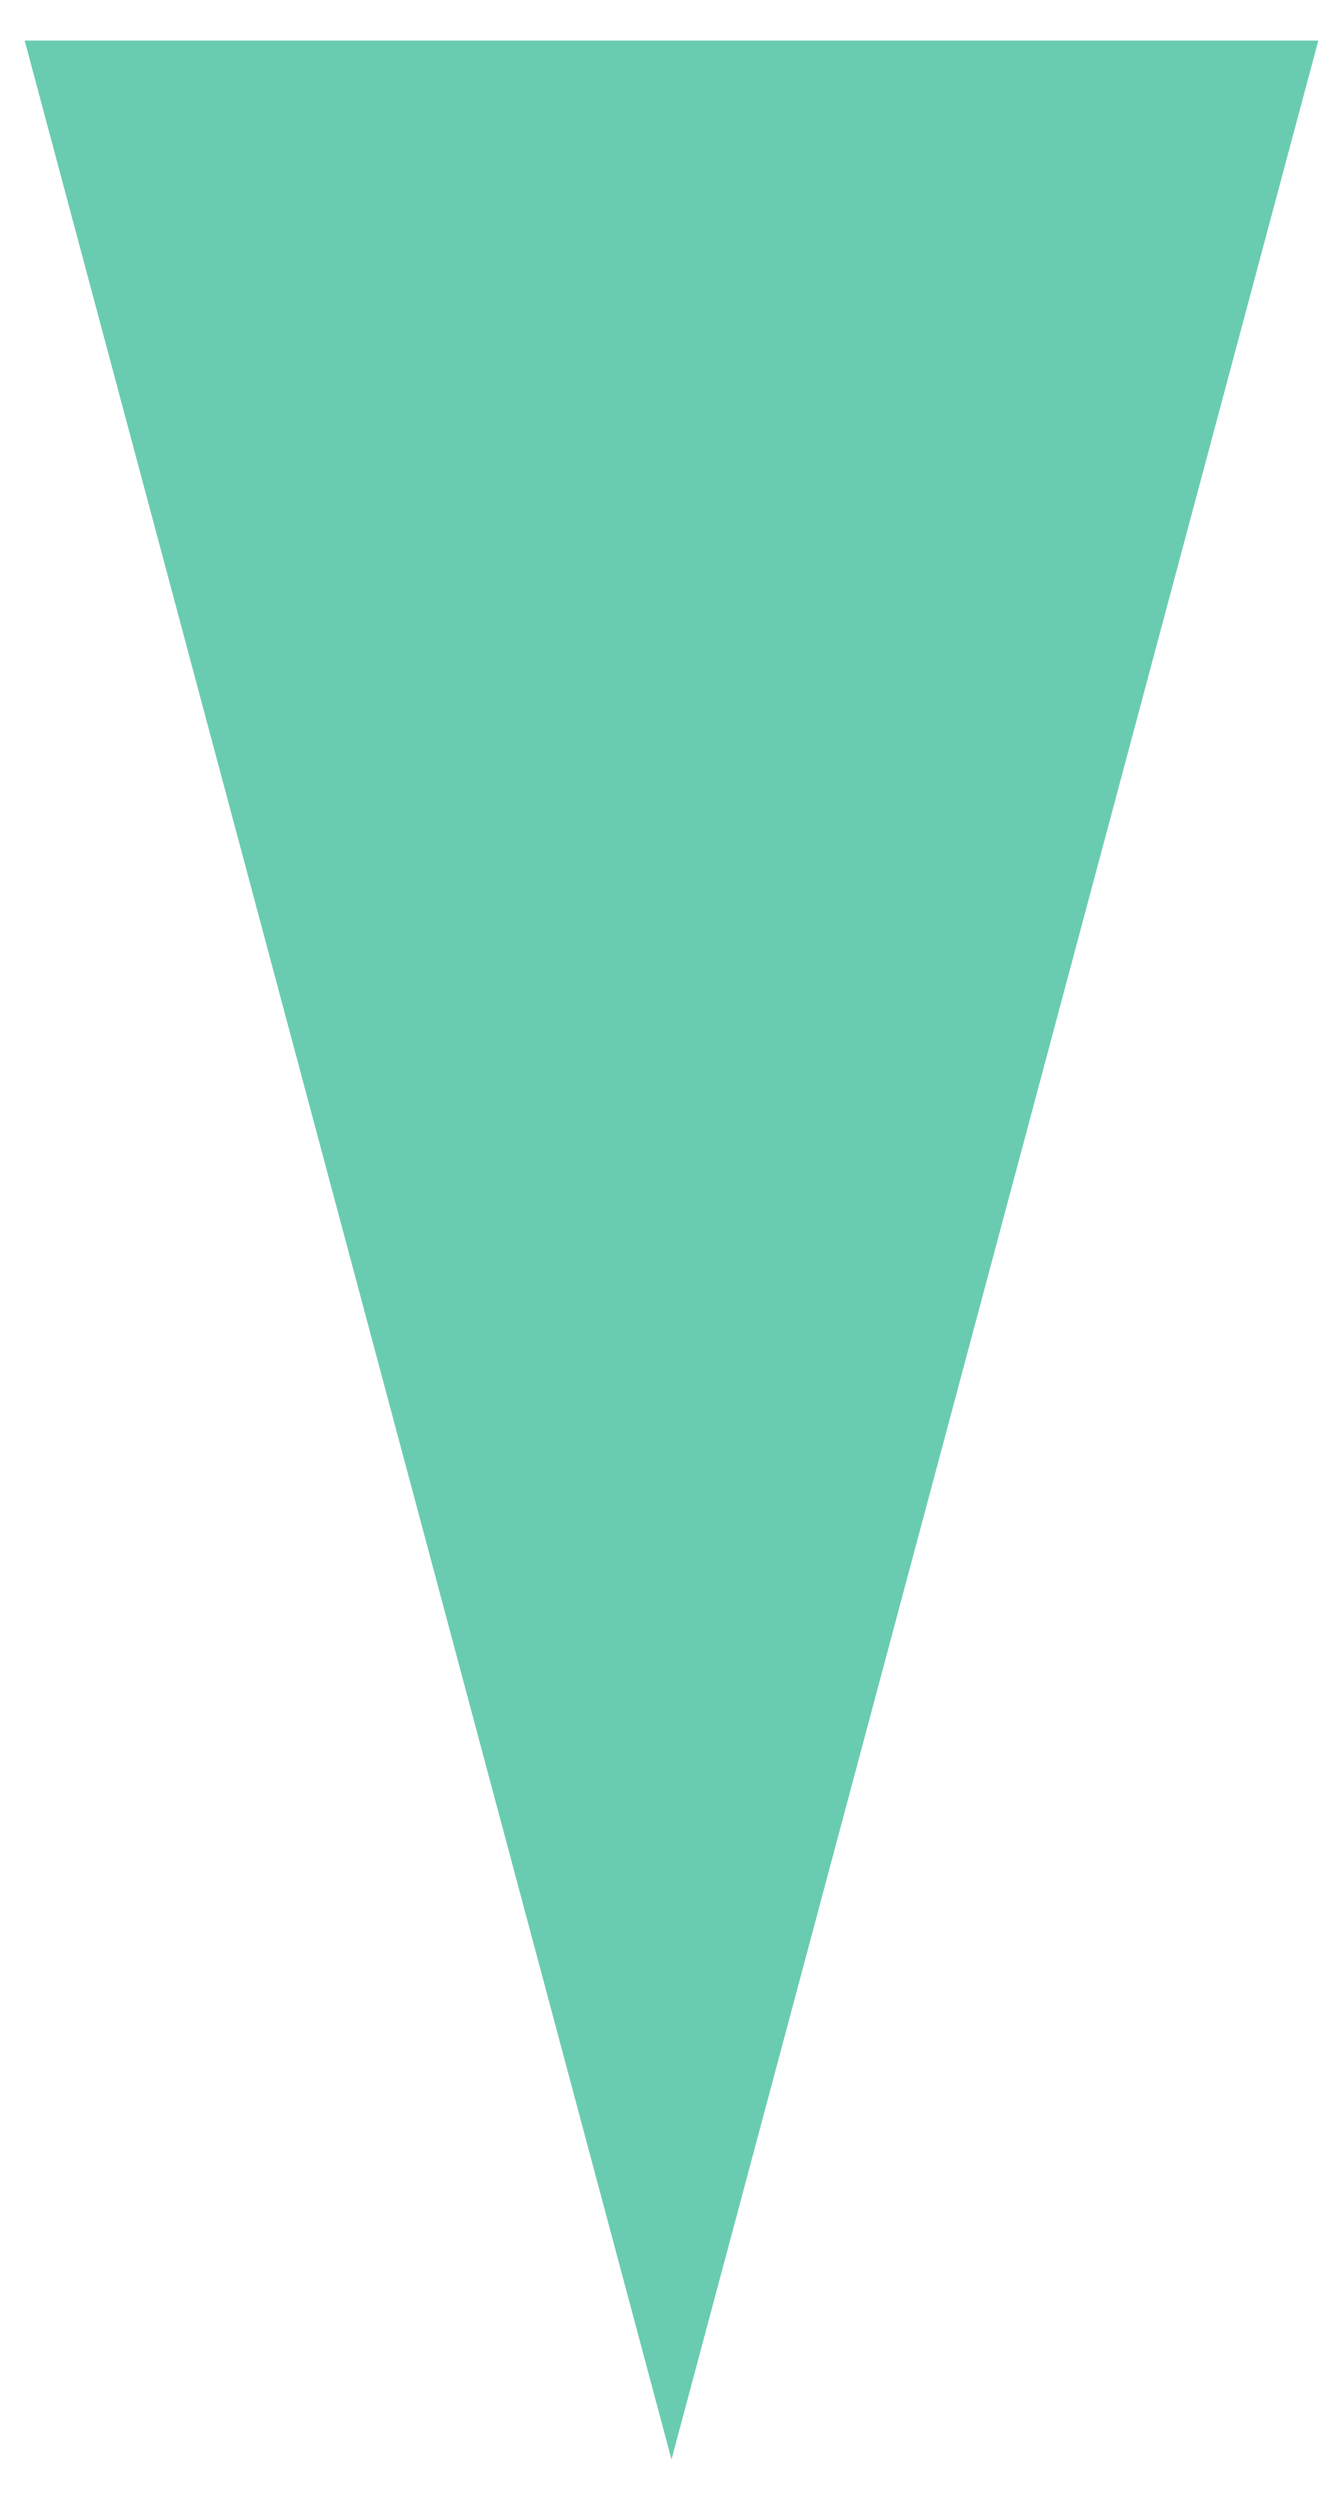 <?xml version="1.0" encoding="utf-8"?>
<!-- Generator: Adobe Illustrator 21.1.0, SVG Export Plug-In . SVG Version: 6.00 Build 0)  -->
<svg version="1.1" id="Layer_1" xmlns="http://www.w3.org/2000/svg" xmlns:xlink="http://www.w3.org/1999/xlink" x="0px" y="0px"
	 viewBox="0 0 245 456" style="enable-background:new 0 0 245 456;" xml:space="preserve">
<style type="text/css">
	.st0{fill:#69CCB0;}
	.st1{display:none;}
	.st2{display:inline;}
</style>
<g>
	<g>
		<polygon class="st0" points="122.5,448.6 240.5,7.4 4.5,7.4 		"/>
	</g>
	<g class="st1">
		<g class="st2">
			<path class="st0" d="M148.7,315.1c-6.5-4.6-13.1-9.6-19.8-15.2c0.4-0.3,0.8-0.7,1.2-1c5.9-5.1,11.4-10.3,16.6-15.6
				c6,3.7,11.9,6.9,17.4,9.8l1-3.8c-5-2.6-10.3-5.6-15.7-8.8c7.6-8.1,14.4-16.5,20.4-24.9c1.3,0.7,2.6,1.3,3.9,1.9l1-3.8
				c-0.9-0.4-1.7-0.9-2.6-1.3c1.7-2.5,3.4-5.1,5-7.6l3.7-13.8c-3.7,6.5-7.7,13.1-12.2,19.6c-4.1-2.2-8.4-4.5-12.7-7.1
				c6.2-5.8,11.9-11.7,17.1-17.8c2.8,1.3,5.5,2.6,8.1,3.8l1-3.8c-2.1-1-4.3-2-6.6-3.1c4-4.8,7.8-9.7,11.3-14.5l3-11.4
				c-5.2,8-11.1,16.1-17.9,24.2c-5.6-2.7-11.4-5.8-17.4-9.2c10-7.9,18.8-16.1,26.6-24.4c3.5,1.3,6.9,2.5,10.2,3.7l1-3.7
				c-2.7-0.9-5.5-1.9-8.4-3c4.9-5.5,9.4-10.9,13.5-16.3l2.8-10.4c-0.8,1.1-1.5,2.2-2.3,3.3c-5.8-1.4-12-3-18.4-5
				c6.4-5.7,12.2-11.5,17.6-17.3c2.7,0.6,5.2,1.2,7.7,1.7l1-3.7c-1.9-0.4-3.8-0.8-5.8-1.3c3.1-3.5,6.1-6.9,8.9-10.3l2.5-9.4
				c-4.7,6.1-9.9,12.4-15.7,18.7c-4.1-1-8.3-2.2-12.6-3.6c8.8-7.5,16.8-15.2,23.9-22.9c2.1,0.4,4.1,0.8,6.2,1.2l1-3.7
				c-1.4-0.3-2.8-0.5-4.2-0.8c1.7-1.9,3.4-3.8,5-5.7c0.5-0.6,0.9-1.1,1.4-1.7l2.5-9.3c-2.2,2.8-4.5,5.7-6.9,8.6
				c-2,2.4-4.2,4.8-6.3,7.2c-8-1.8-16.4-4.1-25.1-7.1c7.4-5.1,14.4-10.4,20.9-15.6c6.2,1.6,12.3,2.8,18.3,3.7l1-3.7
				c-5.1-0.8-10.3-1.8-15.6-3.1c7.9-6.6,15.1-13.1,21.6-19.5l2-7.5c-0.6,0.6-1.1,1.1-1.7,1.7c-8.5-2.1-17.4-4.9-26.5-8.4
				c7.2-6.4,13.7-12.7,19.5-18.7c2.3,0.3,4.7,0.6,7.1,0.8c2.8,0.2,5.5,0.3,8.1,0.4l1-3.8c-2.9,0-5.8-0.1-8.8-0.4
				c-1.4-0.1-2.8-0.3-4.2-0.4c4.7-5.1,8.9-10,12.6-14.6h-5c-3.6,4.4-7.7,9-12.3,13.9c-6.8-1.1-13.1-2.6-18.8-4.5
				c3.9-3.4,7.4-6.6,10.4-9.5h-5.6c-2.7,2.5-5.7,5.2-9,8c-6.8-2.5-12.7-5.3-17.5-8h-12.7c-4.4,3-9.3,6.2-14.7,9.4
				c-4.4-3.2-8.3-6.3-12-9.4h-5.9c4.2,3.7,8.9,7.6,14.3,11.5c-7,4-14.8,7.9-23.3,11.7c-5.4-5.7-10-11.3-13.8-16.4
				c7.3-2.1,14.1-4.4,20.6-6.7h-11.8c-3.6,1.2-7.3,2.3-11.2,3.4c-0.8-1.2-1.6-2.3-2.3-3.4h-4.7c0.9,1.5,2,3,3.1,4.6
				c-8.2,2.3-16.8,4.4-25.9,6.2c-2.6-3.8-4.8-7.4-6.9-10.8h-4.5c2.1,3.7,4.5,7.5,7.2,11.6c-5.4,1-11,2-16.8,2.8
				c-2.4-5.1-4.4-10-6.1-14.4h-4.2c1.7,4.5,3.7,9.6,6.2,14.9c-4.7,0.6-9.4,1.1-13.9,1.5c-2.2-6-3.9-11.5-5.2-16.5h-4.1
				c1.4,5.1,3.1,10.7,5.2,16.8c-5.5,0.4-10.9,0.7-16.2,0.9c-2.6-6.5-4.8-12.4-6.5-17.8H8c1.7,5.3,3.9,11.3,6.5,17.9
				c-1.7,0-3.5,0.1-5.2,0.1l1,3.8c1.9,0,3.8-0.1,5.7-0.1c3,7.1,6.5,14.7,10.7,22.7c-1.6,0-3.1,0.1-4.6,0.1c-2,0-3.9,0-5.8-0.1l1,3.8
				c1.5,0,3.1,0.1,4.7,0.1c2.2,0,4.4,0,6.6-0.1c4.2,7.7,9,15.7,14.5,23.8c-5.9,0.5-11.5,0.9-16.7,1c-2-3.8-3.8-7.5-5.6-11.1L25.8,87
				c4.3,7.7,9,15.7,14.4,23.7c-2.7,0.3-5.3,0.5-7.8,0.7l1,3.7c3-0.2,6.1-0.5,9.2-0.9c6.5,9.5,13.8,19.1,22,28.7
				c-4.8,1.1-9.4,2-14,2.8c-6.1-8.9-11.4-17.7-16.1-26.1l3.8,14.3c2.5,4.1,5.2,8.3,8,12.5c-1.5,0.3-3,0.5-4.5,0.7l1,3.7
				c1.9-0.3,3.9-0.6,5.9-0.9c7.2,10.3,15.4,20.9,24.9,31.4c-6.6,1.5-12.9,2.7-18.9,3.6c-1.8-3.1-3.6-6.2-5.2-9.3l3.9,14.7
				c4.6,7.5,9.7,15.1,15.5,22.8c-3,0.9-5.9,1.7-8.7,2.4l1,3.7c3.3-0.9,6.7-1.8,10.2-2.9c6.4,8.2,13.4,16.3,21.3,24.3
				c0.5,0.5,1,1,1.5,1.5c-5,2-9.9,3.8-14.7,5.4c-7-9.4-13-18.7-18.2-27.6l3.5,13.2c3.3,5.1,6.9,10.4,10.8,15.6
				c-2.1,0.6-4.1,1.2-6.1,1.8l1,3.7c2.5-0.7,5-1.4,7.5-2.3c6.4,8.4,13.5,17,21.5,25.4c-5.5,2.7-10.9,5.1-16.2,7.2
				c-3.3-5.4-6.3-10.7-8.9-15.8l4.1,15.4c0.4,0.6,0.7,1.2,1.1,1.9c-0.2,0.1-0.4,0.1-0.6,0.2l1,3.7c0.5-0.2,1.1-0.4,1.6-0.6
				c5.4,8.5,11.7,17.3,19.1,26.1c-4.1,2.6-8.1,5-12,7.2l1,3.8c4.4-2.5,9-5.1,13.5-8.1c4,4.6,8.3,9.2,13,13.8c2.6,2.6,5.2,5,7.9,7.4
				c-6.3,5.3-12.7,10-18.9,14c-5.3-7.9-10.1-15.7-14.5-23.5l3.7,13.8c2.4,3.9,4.9,7.8,7.6,11.8c-1.3,0.8-2.5,1.6-3.8,2.3l1,3.9
				c1.6-1,3.3-1.9,4.9-3c0.8,1.2,1.6,2.4,2.5,3.6c6,8.6,12.1,16.6,18.2,24.2c-0.7,0.8-1.5,1.7-2.3,2.5c-3,3.2-6,6.2-8.9,9.1
				c-2.1-2-4.2-4.1-6.3-6.2l2,7.4c0.5,0.5,1,0.9,1.4,1.4c-0.3,0.3-0.6,0.5-0.9,0.8l1.1,4.2c0.9-0.8,1.7-1.5,2.6-2.3
				c2.4,2.3,5,4.5,7.5,6.7c3.1,2.7,6.3,5.2,9.5,7.7l1.1-4c-2.7-2.1-5.3-4.3-8-6.5c-2.5-2.1-4.9-4.3-7.3-6.4c3-2.9,6-5.9,9-9.2
				c0.6-0.7,1.2-1.3,1.8-2c2.8,3.3,5.5,6.6,8.3,9.7l1.2-4.5c-2.3-2.6-4.6-5.4-6.9-8.1c5.1-5.8,9.6-11.7,13.7-17.6l4.2-15.6
				c-5.8-4.1-11.7-8.7-17.8-14c1.6-1.4,3.2-2.8,4.8-4.3c5.3-5,10.1-10,14.5-15.2c2.1,1.5,4.2,2.9,6.3,4.2l1.1-3.9
				c-1.6-1.1-3.2-2.1-4.9-3.2c3.2-3.8,6.1-7.7,8.8-11.6l3.2-11.9C159.5,301,154.5,308.1,148.7,315.1z M127.5,296
				c-0.5,0.5-1.1,0.9-1.6,1.3c-2.8-2.4-5.6-4.8-8.3-7.4c-4.1-3.7-7.9-7.5-11.6-11.3c5.8-3,11.7-6.4,17.6-10.2
				c0.2-0.1,0.4-0.3,0.6-0.4c6.5,4.8,12.9,9.2,19.1,13.1C138.4,286.3,133.1,291.2,127.5,296z M161.1,64.5c1.2,0.7,2.5,1.3,3.7,2
				c-6.8,4.4-14,8.7-21.6,12.7c-7.3-4.3-14.6-9.1-21.8-14.7c8.3-3.3,16-6.8,23.3-10.5C149.8,57.7,155.2,61.2,161.1,64.5z M148.6,52
				c9.6-5.1,18.3-10.4,26-15.7c5.1,2.7,10.6,5.4,16.3,7.9c0.8,0.4,1.6,0.7,2.4,1c-7.5,6.4-15.8,12.7-24.9,18.8
				c-1.8-0.9-3.6-1.9-5.4-2.9C157.9,58.3,153.1,55.2,148.6,52z M107.4,99.2c1.5-0.5,3-1.1,4.5-1.7c9.2,7.3,18.5,13.4,27.8,18.6
				c-7,3.5-14.3,6.9-21.9,10c-9.1-6.2-18.1-13.4-26.7-21.7C96.5,102.9,101.9,101.2,107.4,99.2z M88,101.4c-2.2-2.2-4.4-4.4-6.5-6.8
				c-4.6-5-8.7-10-12.5-15c6.2-1.1,12.5-2.5,19.1-4.2c3,3.2,6.1,6.5,9.4,9.6c3.6,3.4,7.2,6.7,10.9,9.7c-0.8,0.3-1.6,0.6-2.4,0.9
				C99.9,97.9,93.9,99.8,88,101.4z M151.4,149.3c-5.7,3.6-11.8,7.1-18.1,10.3c-10.7-6.5-21.6-14.1-32.4-22.9
				c2.1-0.7,4.3-1.5,6.5-2.3c3.4-1.2,6.7-2.5,9.9-3.8C128.7,138.1,140.2,144.3,151.4,149.3z M150.8,173.8c-2.9,2-5.9,4.1-9,6.1
				c-6.5,4.2-12.9,7.9-19.2,11.3c-6.2-4.5-12.4-9.4-18.6-14.6c5.8-2.1,11.7-4.4,17.7-7.1c3.9-1.7,7.7-3.6,11.4-5.4
				C139.1,167.6,145,170.8,150.8,173.8z M137.2,161.9c6.5-3.4,12.6-7,18.5-10.8c5.5,2.3,11,4.4,16.3,6.2
				c-5.5,4.7-11.4,9.4-17.6,13.9C148.8,168.4,143,165.3,137.2,161.9z M155.3,146.8c-11.1-4.8-22.4-10.7-33.6-18.1
				c7.7-3.2,15.1-6.7,22.2-10.3c10.8,5.7,21.4,10.2,31.6,13.7C169.2,137.2,162.5,142.1,155.3,146.8z M116.1,96
				c9.5-3.8,18.5-7.9,27-12.3c9.8,5.6,19.6,10.1,29.1,13.8c-8.8,5.8-18.3,11.4-28.4,16.6C134.6,109,125.3,103.1,116.1,96z
				 M139.2,81.3c-8.3,4.3-17.2,8.3-26.5,11.9c-4.2-3.4-8.3-7-12.4-10.9c-2.8-2.7-5.4-5.3-7.9-8c4.4-1.2,8.9-2.6,13.5-4.1
				c3.9-1.3,7.7-2.7,11.4-4.1c0.3,0.2,0.6,0.5,0.9,0.7C125.1,72.3,132.1,77.1,139.2,81.3z M104.6,66.6c-5.1,1.7-10.2,3.2-15.1,4.5
				c-6.2-6.9-11.5-13.8-16.2-20.6c2.4-0.5,4.8-1,7.3-1.6c4.8-1.1,9.5-2.4,14-3.7c5.7,6.1,12.1,12.2,19.4,18.2
				C110.8,64.5,107.7,65.6,104.6,66.6z M85.2,72.2c-6.4,1.6-12.7,2.9-18.7,4C61,68.6,56.3,61.1,52.3,53.8c5.4-0.6,11-1.5,16.7-2.5
				C73.7,58.2,79,65.2,85.2,72.2z M78.5,97.2c1.7,1.9,3.4,3.7,5.2,5.4c-5,1.3-9.8,2.5-14.6,3.5c-7.1-7.9-13.3-15.9-18.9-23.7
				c4.7-0.5,9.5-1.2,14.5-2C68.9,86,73.5,91.6,78.5,97.2z M86.8,105.7c8.6,8.4,17.6,15.8,26.8,22.2c-2.5,1-5,1.9-7.5,2.9
				c-2.9,1.1-5.7,2-8.5,3c-6-5-11.9-10.4-17.7-16.3c-2.7-2.7-5.3-5.4-7.8-8.1C76.9,108.3,81.8,107.1,86.8,105.7z M129.3,161.6
				c-3,1.5-6.1,2.9-9.2,4.3c-6.6,2.9-13.1,5.4-19.5,7.7c-4.3-3.8-8.6-7.7-12.9-11.9c-5.7-5.5-11-11-15.9-16.6
				c8.1-2,16.4-4.3,24.9-7.1C107.5,147.1,118.5,154.9,129.3,161.6z M118.8,193.1c-6.5,3.4-12.9,6.4-19.2,9c-2.4-2.2-4.8-4.5-7.2-6.8
				c-4-3.9-7.9-7.9-11.5-11.8c6.1-1.6,12.4-3.4,18.9-5.6C106.1,183.4,112.5,188.5,118.8,193.1z M122.3,195.7
				c8.6,6.2,17.1,11.7,25.4,16.5c-6.1,4.6-12.6,9-19.5,13.2c-8.4-6.1-16.9-12.9-25.3-20.4C109.2,202.2,115.7,199.1,122.3,195.7z
				 M149.4,244.1c-7.6,6.8-15.9,13.2-25,19.3c-7.7-5.9-15.5-12.5-23.2-19.8c8.7-3.8,17.7-8.2,26.8-13.6
				C135.2,235.2,142.4,239.9,149.4,244.1z M166.3,253.7c-6,8.4-12.7,16.6-20.2,24.7c-6-3.7-12.2-7.9-18.4-12.5
				c9.2-6.2,17.6-12.8,25.3-19.6C157.4,248.9,161.9,251.4,166.3,253.7z M169.4,224c-5.2,5.9-10.8,11.8-17,17.5
				c-6.8-4.1-13.8-8.6-20.9-13.6c7-4.3,13.6-8.8,19.8-13.5C157.5,217.9,163.6,221.1,169.4,224z M151,209.7c-8-4.7-16.4-10-24.9-16.1
				c5.9-3.2,11.9-6.7,17.9-10.6c3.7-2.4,7.2-4.8,10.7-7.3c7.8,3.9,15.4,7.2,22.6,10C169.6,193.9,160.8,202,151,209.7z M195.5,164.2
				c-4.6,6.1-9.7,12.4-15.4,18.6c-7-2.7-14.3-5.9-21.9-9.6c6.4-4.7,12.4-9.5,18-14.4c0.3,0.1,0.7,0.2,1,0.3
				C183.6,161.1,189.8,162.8,195.5,164.2z M192.9,137.5c-5.4,5.7-11.2,11.4-17.6,17c-5.1-1.7-10.4-3.7-15.8-5.9
				c7.2-4.8,13.9-9.8,20.2-15C184.3,135.1,188.7,136.3,192.9,137.5z M202.8,106.8c-7.1,7.6-15,15.2-23.8,22.5
				c-9.9-3.3-20.4-7.6-31-13.1c10.2-5.4,19.8-11.2,28.7-17.1C185.7,102.4,194.5,104.9,202.8,106.8z M176.2,94.8
				c-9.5-3.5-19.2-7.9-29-13.4c7.6-4.1,14.8-8.5,21.6-13c9.5,4.7,19,8.3,28.3,11C190.5,84.7,183.6,89.8,176.2,94.8z M224,55.6
				c-7,6.9-14.8,13.9-23.3,20.9c-9.3-2.5-18.8-6-28.3-10.6c9.1-6.2,17.4-12.7,25-19.1C206.5,50.5,215.4,53.4,224,55.6z M196.5,19.7
				c5.7,2,12.1,3.7,19,4.9c-5.6,5.8-11.8,11.8-18.8,17.8c-1.4-0.6-2.7-1.1-4.1-1.7c-5.1-2.2-9.8-4.5-14.4-6.9
				C185,29,191.1,24.2,196.5,19.7z M171.4,7.9c5.3,3.3,12.3,7,20.9,10.3c-5.3,4.3-11.2,8.9-17.9,13.6c-7.4-4.1-14.2-8.3-20.3-12.6
				C160.6,15.3,166.3,11.5,171.4,7.9z M150.4,21.3c6.1,4.3,12.9,8.7,20.4,12.9c-7.7,5.2-16.2,10.3-25.7,15.3
				c-7-5.2-13.2-10.7-18.5-16C135.3,29.6,143.3,25.4,150.4,21.3z M141.3,51.4c-7.3,3.6-15,7.1-23.3,10.3C110.8,56,104.4,50,98.6,44
				c8.6-2.7,16.6-5.7,24.1-8.9C128.1,40.6,134.3,46.1,141.3,51.4z M106,15.2c3.8,5.2,8.4,11,14,16.9c-7.5,3.2-15.6,6.1-24.2,8.7
				c-6-6.6-11.2-13.1-15.6-19.3C89.2,19.7,97.8,17.5,106,15.2z M75.9,22.4c4.4,6.3,9.6,12.9,15.6,19.7c-3.9,1.1-7.9,2.2-12,3.1
				c-2.9,0.7-5.8,1.3-8.7,1.8c-4.9-7.5-9-14.9-12.4-21.7C64.5,24.5,70.3,23.5,75.9,22.4z M53.5,26c0.3,0,0.6-0.1,0.9-0.1
				c3.3,6.9,7.4,14.3,12.3,21.9c-5.6,1-11.1,1.8-16.4,2.4c-4.1-7.9-7.5-15.5-10.2-22.6C44.6,27.1,49,26.6,53.5,26z M20.2,28.9
				c5.2-0.2,10.5-0.5,15.9-1c2.7,7.1,6,14.8,10,22.7c-5.3,0.5-10.3,0.8-15.1,1C26.8,43.6,23.2,36,20.2,28.9z M33.1,55.3
				c4.8-0.2,9.8-0.5,15-1.1c4,7.4,8.6,15,14.1,22.7c-5,0.8-9.8,1.4-14.5,1.9C42.2,70.8,37.3,62.9,33.1,55.3z M28.6,84
				c5.4-0.2,11.1-0.6,17.1-1.1c5.6,8,11.9,16.1,19,24.1c-7,1.4-13.8,2.4-20.2,3.2C38.5,101.3,33.2,92.5,28.6,84z M46.9,113.8
				c6.6-0.9,13.6-2,20.8-3.4c3,3.3,6.1,6.6,9.3,9.8c5.3,5.3,10.7,10.3,16.2,15c-8.3,2.7-16.4,4.9-24.3,6.8
				C60.7,132.5,53.4,123.1,46.9,113.8z M53,149.2c4.7-0.9,9.5-1.9,14.5-3c5.4,6.1,11.2,12.2,17.4,18.3c3.8,3.7,7.6,7.2,11.5,10.6
				c-6.3,2.1-12.5,3.8-18.5,5.3C68.5,169.9,60.2,159.4,53,149.2z M56.8,188.5c6.3-1,12.9-2.3,19.7-3.9c4.1,4.5,8.5,9,13.1,13.4
				c2,2,4.1,3.9,6.1,5.8c-8,3.3-15.6,5.9-22.9,8.2C66.9,204.1,61.5,196.2,56.8,188.5z M75.4,215.2c7.4-2.4,15.3-5.2,23.5-8.6
				c8.6,7.7,17.2,14.6,25.6,20.9c-9,5.2-17.8,9.5-26.3,13.2c-0.9-0.8-1.7-1.7-2.6-2.5C88.1,230.6,81.4,222.9,75.4,215.2z M82,250.9
				c4.9-1.7,10-3.6,15.3-5.7c7.9,7.6,15.8,14.4,23.7,20.4c-6,3.8-11.9,7.2-17.7,10.2C95.3,267.5,88.3,259.2,82,250.9z M85.5,288.1
				c5.5-2.2,11.1-4.7,16.9-7.6c4,4.1,8.1,8.2,12.5,12.2c2.7,2.5,5.3,4.8,8,7.1c-6.2,5.1-12.5,9.6-18.7,13.7
				C96.9,305,90.7,296.4,85.5,288.1z M146.7,357.7c-5.4,8.6-11.7,17.5-19.3,26.2c-5.9-7.3-11.7-15.1-17.5-23.4
				c-0.8-1.2-1.6-2.4-2.4-3.6c6.4-4.2,13-9,19.6-14.6C133.8,348.1,140.4,353.2,146.7,357.7z M132.1,332.7c-1.6,1.5-3.3,3-5,4.5
				c-2.7-2.4-5.3-4.9-8-7.5c-4.5-4.4-8.6-8.8-12.5-13.2c6.3-4.2,12.8-8.9,19.2-14.1c6.9,5.7,13.7,10.9,20.3,15.6
				C141.9,323,137.2,328,132.1,332.7z"/>
		</g>
	</g>
</g>
</svg>
